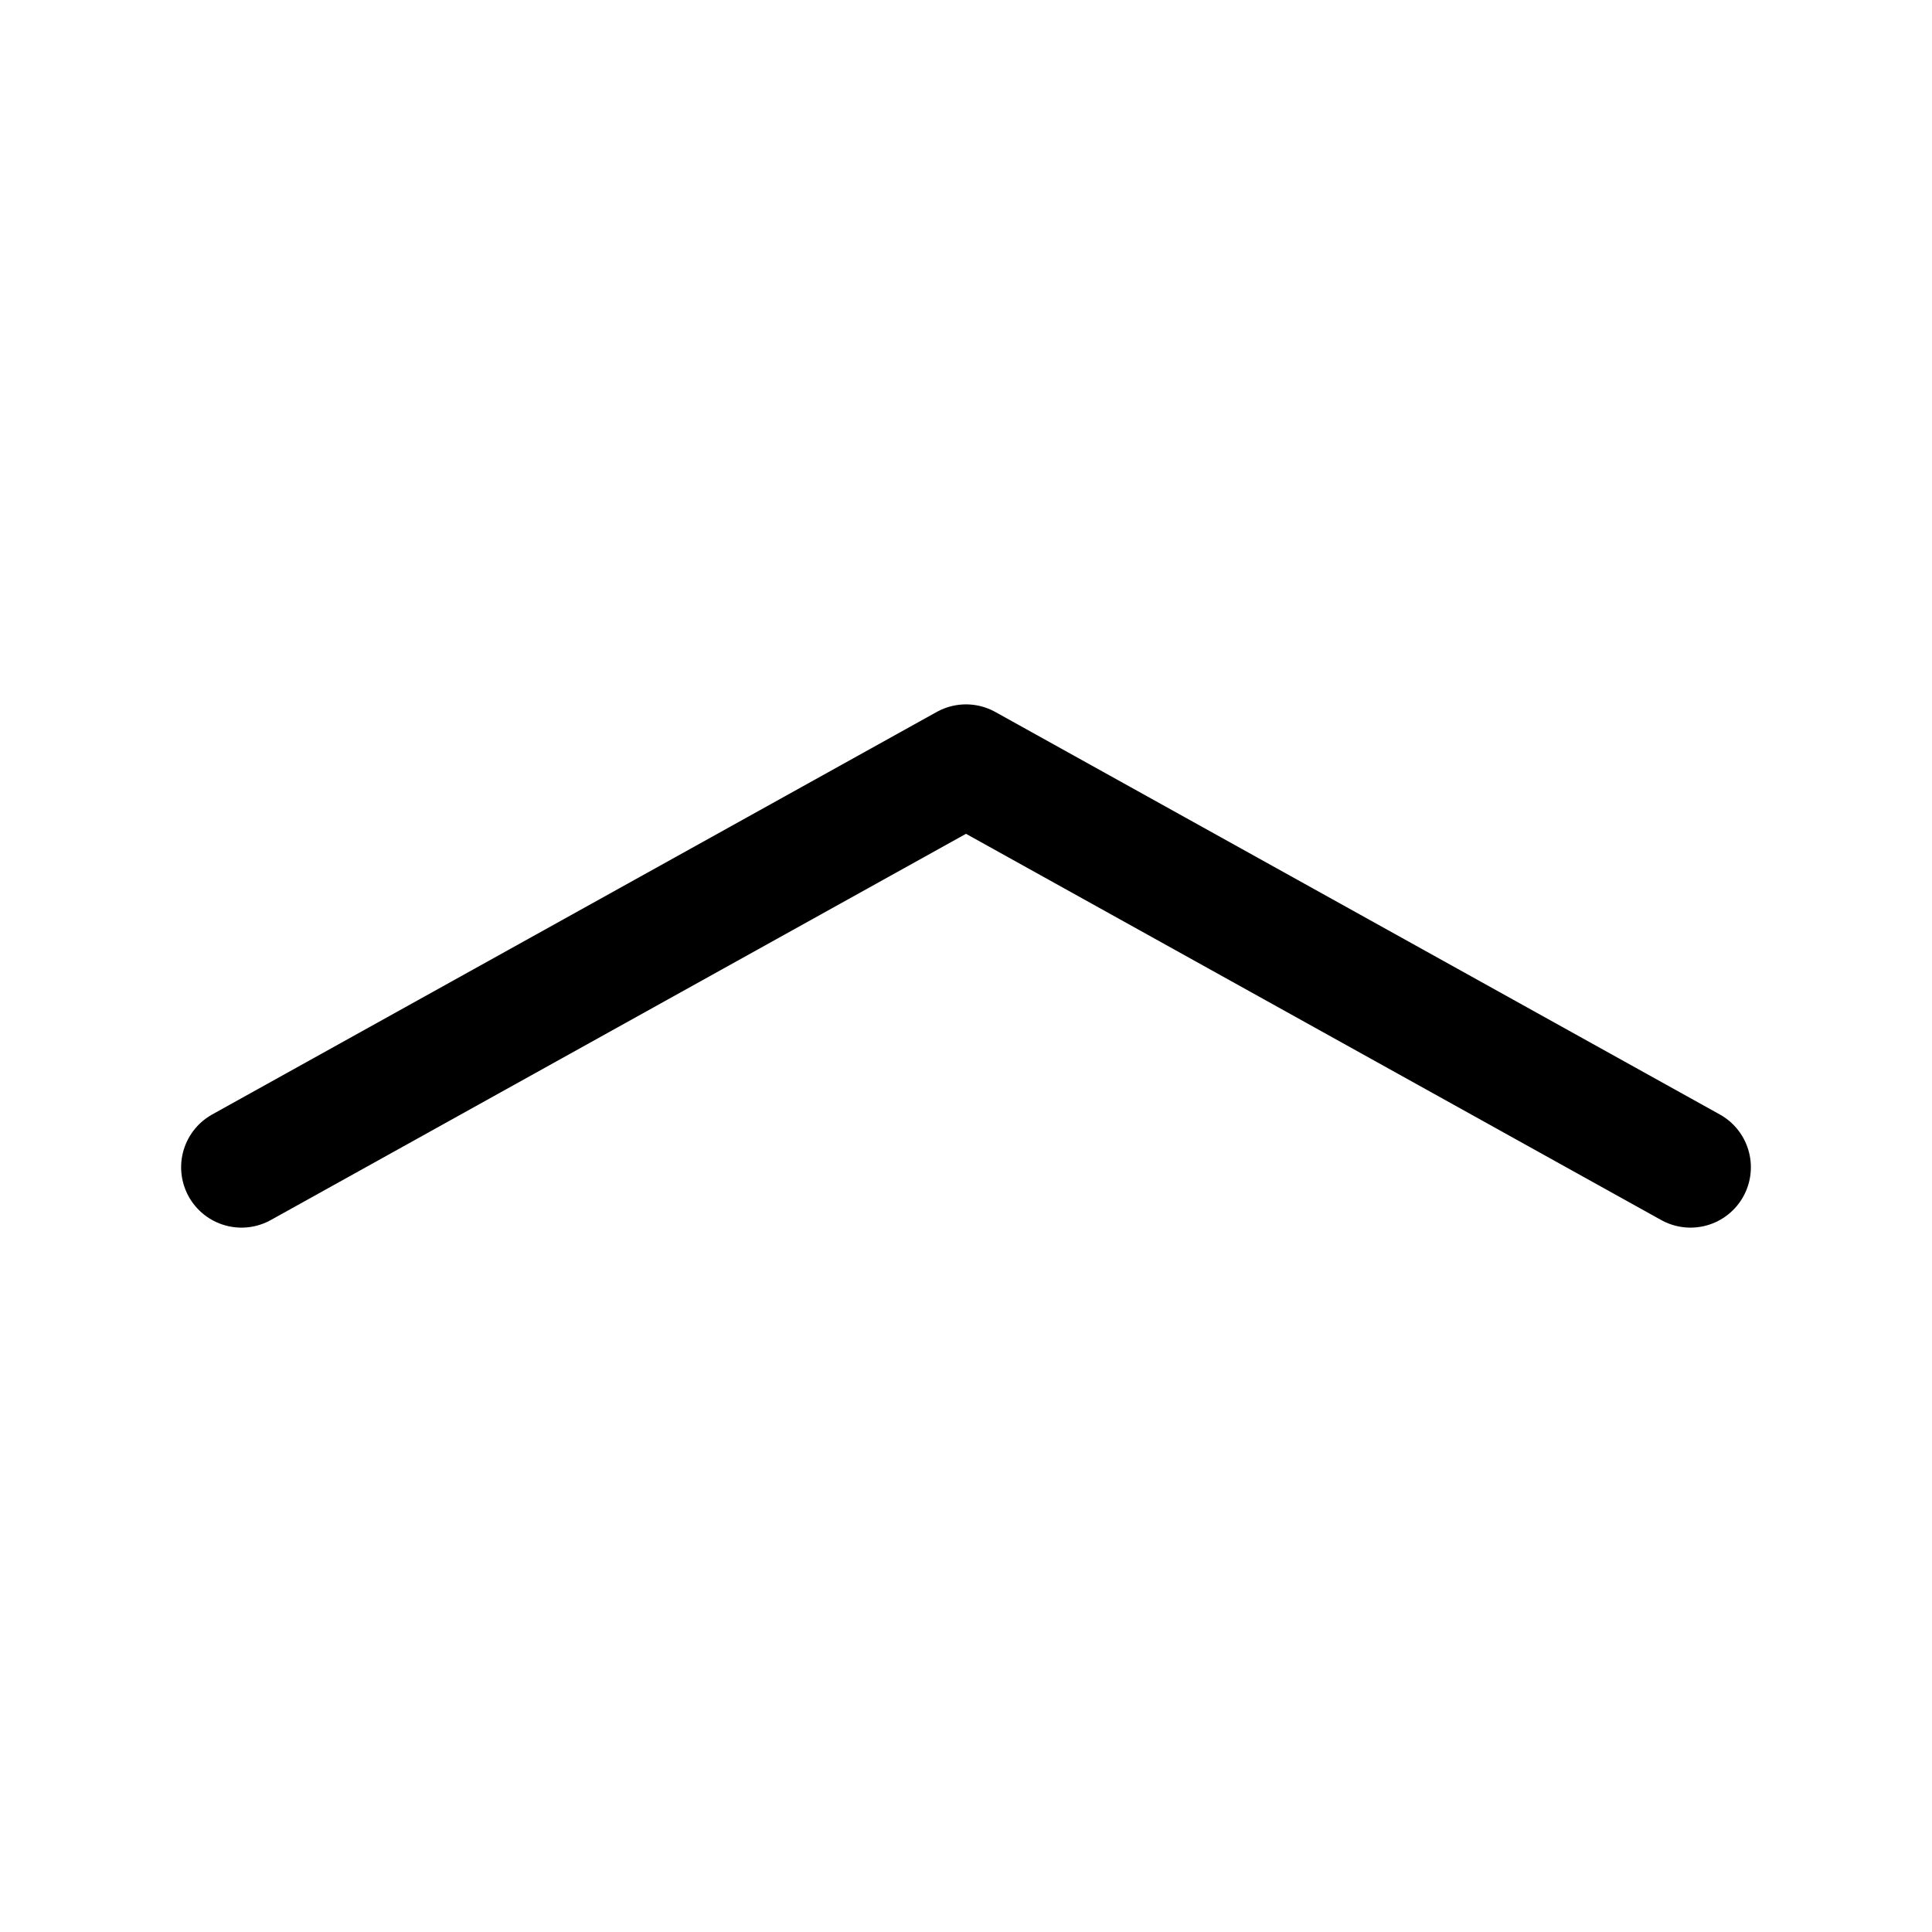 <svg width="48" height="48" viewBox="0 0 48 48" fill="none" xmlns="http://www.w3.org/2000/svg">
<path d="M42 29L24 19L6 29" stroke="black" stroke-width="3" stroke-linecap="round" stroke-linejoin="round"/>
</svg>
